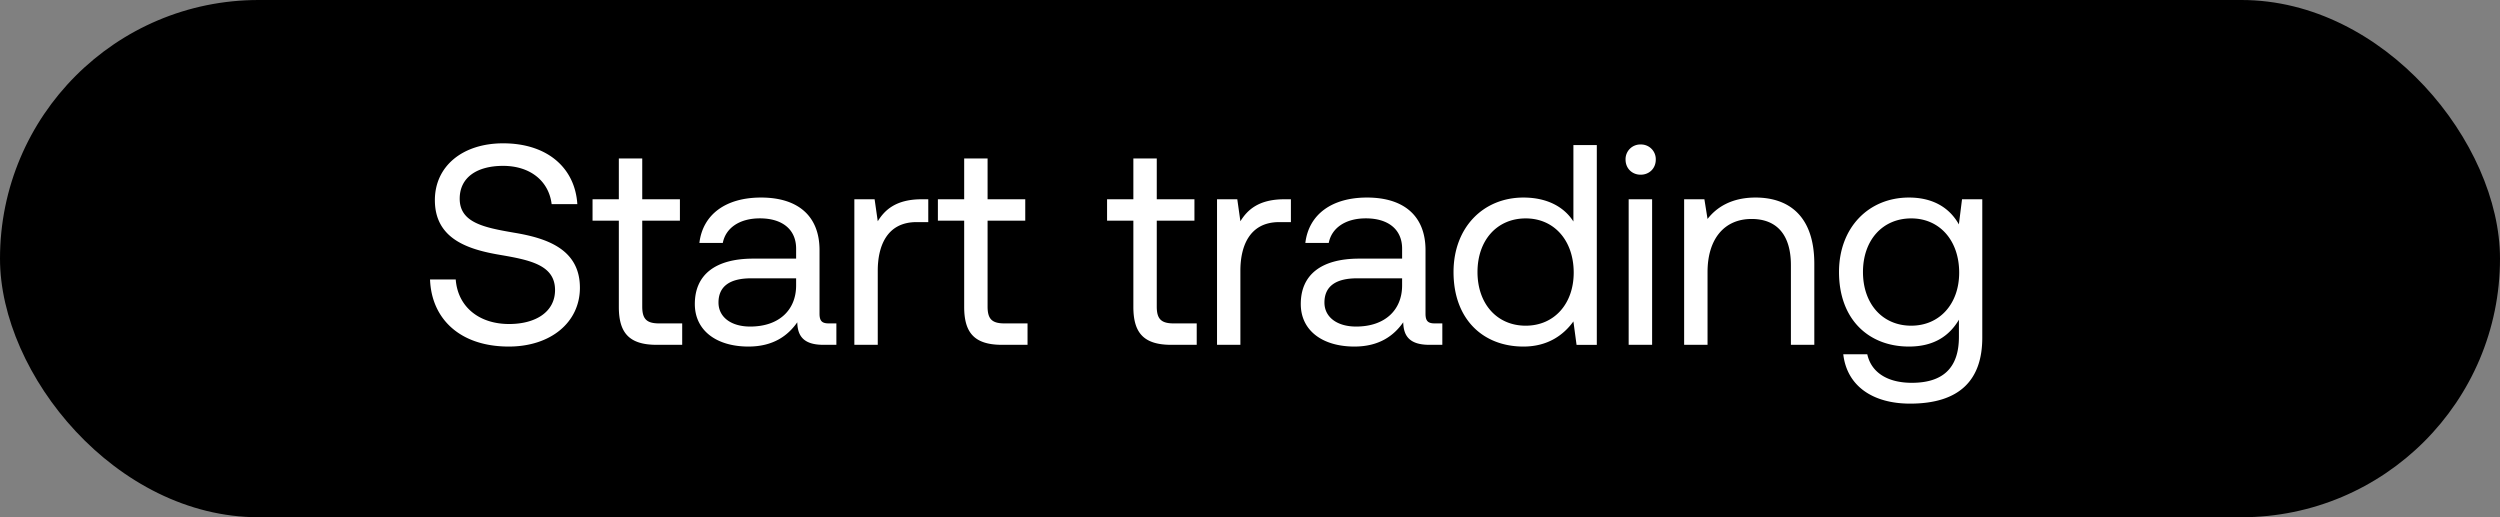 <svg width="58" height="12" viewBox="0 0 58 12" fill="none" xmlns="http://www.w3.org/2000/svg"><rect x="0" y="0" width="58" height="12" fill="#808080" stroke="none"/><rect width="58" height="12" rx="6" fill="#000"/><path d="M9.977 6.484c.033.913.695 1.556 1.827 1.556.974 0 1.65-.563 1.65-1.364 0-.9-.776-1.153-1.53-1.278-.696-.12-1.259-.232-1.259-.788 0-.497.404-.762 1.007-.762.629 0 1.06.351 1.126.887h.596c-.053-.834-.689-1.41-1.722-1.41-.94 0-1.583.53-1.583 1.318 0 .9.768 1.145 1.517 1.271.702.12 1.271.239 1.271.815 0 .503-.444.788-1.066.788-.709 0-1.192-.41-1.238-1.033h-.596zm4.38.635c0 .596.231.881.88.881h.59v-.497h-.537c-.291 0-.39-.106-.39-.39V5.12h.874v-.497H14.9v-.947h-.543v.947h-.61v.497h.61v2zm4.875.384c-.152 0-.219-.046-.219-.225V5.802c0-.788-.496-1.219-1.357-1.219-.815 0-1.351.39-1.43 1.053h.543c.066-.344.384-.57.86-.57.53 0 .841.265.841.702V6h-.993c-.887 0-1.357.378-1.357 1.053 0 .616.503.987 1.244.987.583 0 .92-.259 1.133-.563.006.331.159.523.609.523h.298v-.497h-.172zm-.762-.88c0 .563-.39.953-1.066.953-.45 0-.735-.225-.735-.556 0-.384.272-.563.755-.563h1.046v.166zm2.914-2c-.602 0-.86.252-1.02.51l-.073-.51h-.47V8h.543V6.278c0-.536.192-1.125.9-1.125h.272v-.53h-.152zm.985 2.496c0 .596.231.881.88.881h.59v-.497h-.537c-.291 0-.39-.106-.39-.39V5.12h.874v-.497h-.874v-.947h-.543v.947h-.61v.497h.61v2zm3.925 0c0 .596.232.881.88.881h.59v-.497h-.537c-.29 0-.39-.106-.39-.39V5.12h.874v-.497h-.874v-.947h-.543v.947h-.61v.497h.61v2zm3.503-2.496c-.602 0-.86.252-1.02.51l-.072-.51h-.47V8h.542V6.278c0-.536.192-1.125.901-1.125h.271v-.53h-.152zm3.493 2.88c-.152 0-.218-.046-.218-.225V5.802c0-.788-.497-1.219-1.358-1.219-.814 0-1.35.39-1.43 1.053h.543c.066-.344.384-.57.86-.57.53 0 .842.265.842.702V6h-.994c-.887 0-1.357.378-1.357 1.053 0 .616.503.987 1.245.987.582 0 .92-.259 1.132-.563.007.331.159.523.61.523h.297v-.497h-.172zm-.761-.88c0 .563-.391.953-1.067.953-.45 0-.735-.225-.735-.556 0-.384.272-.563.755-.563h1.047v.166zm3.974-1.484c-.205-.324-.59-.556-1.159-.556-.934 0-1.622.695-1.622 1.728 0 1.1.688 1.729 1.622 1.729.57 0 .934-.272 1.159-.583l.073.543h.47V3.365h-.543v1.774zm-1.106 2.417c-.669 0-1.119-.51-1.119-1.245 0-.735.45-1.244 1.119-1.244.662 0 1.113.516 1.113 1.258 0 .721-.45 1.231-1.113 1.231zm2.667-3.503c.198 0 .35-.145.35-.35a.341.341 0 00-.35-.351.341.341 0 00-.351.35c0 .206.152.351.35.351zM37.785 8h.544V4.623h-.544V8zm2.943-3.417c-.57 0-.914.239-1.113.497l-.073-.457h-.47V8h.543V6.311c0-.761.384-1.231 1.02-1.231.59 0 .914.37.914 1.073V8h.543V6.12c0-1.12-.603-1.537-1.364-1.537zm4.718.623c-.212-.378-.59-.623-1.159-.623-.933 0-1.622.695-1.622 1.728 0 1.1.689 1.729 1.622 1.729.57 0 .934-.239 1.16-.623v.398c0 .735-.385 1.066-1.093 1.066-.563 0-.94-.239-1.033-.662h-.557c.086.741.689 1.145 1.55 1.145 1.159 0 1.675-.556 1.675-1.53V4.623h-.47l-.073.583zm-1.106 2.35c-.669 0-1.119-.51-1.119-1.245 0-.735.45-1.244 1.12-1.244.661 0 1.112.516 1.112 1.258 0 .721-.45 1.231-1.113 1.231z" fill="#fff"/></svg>